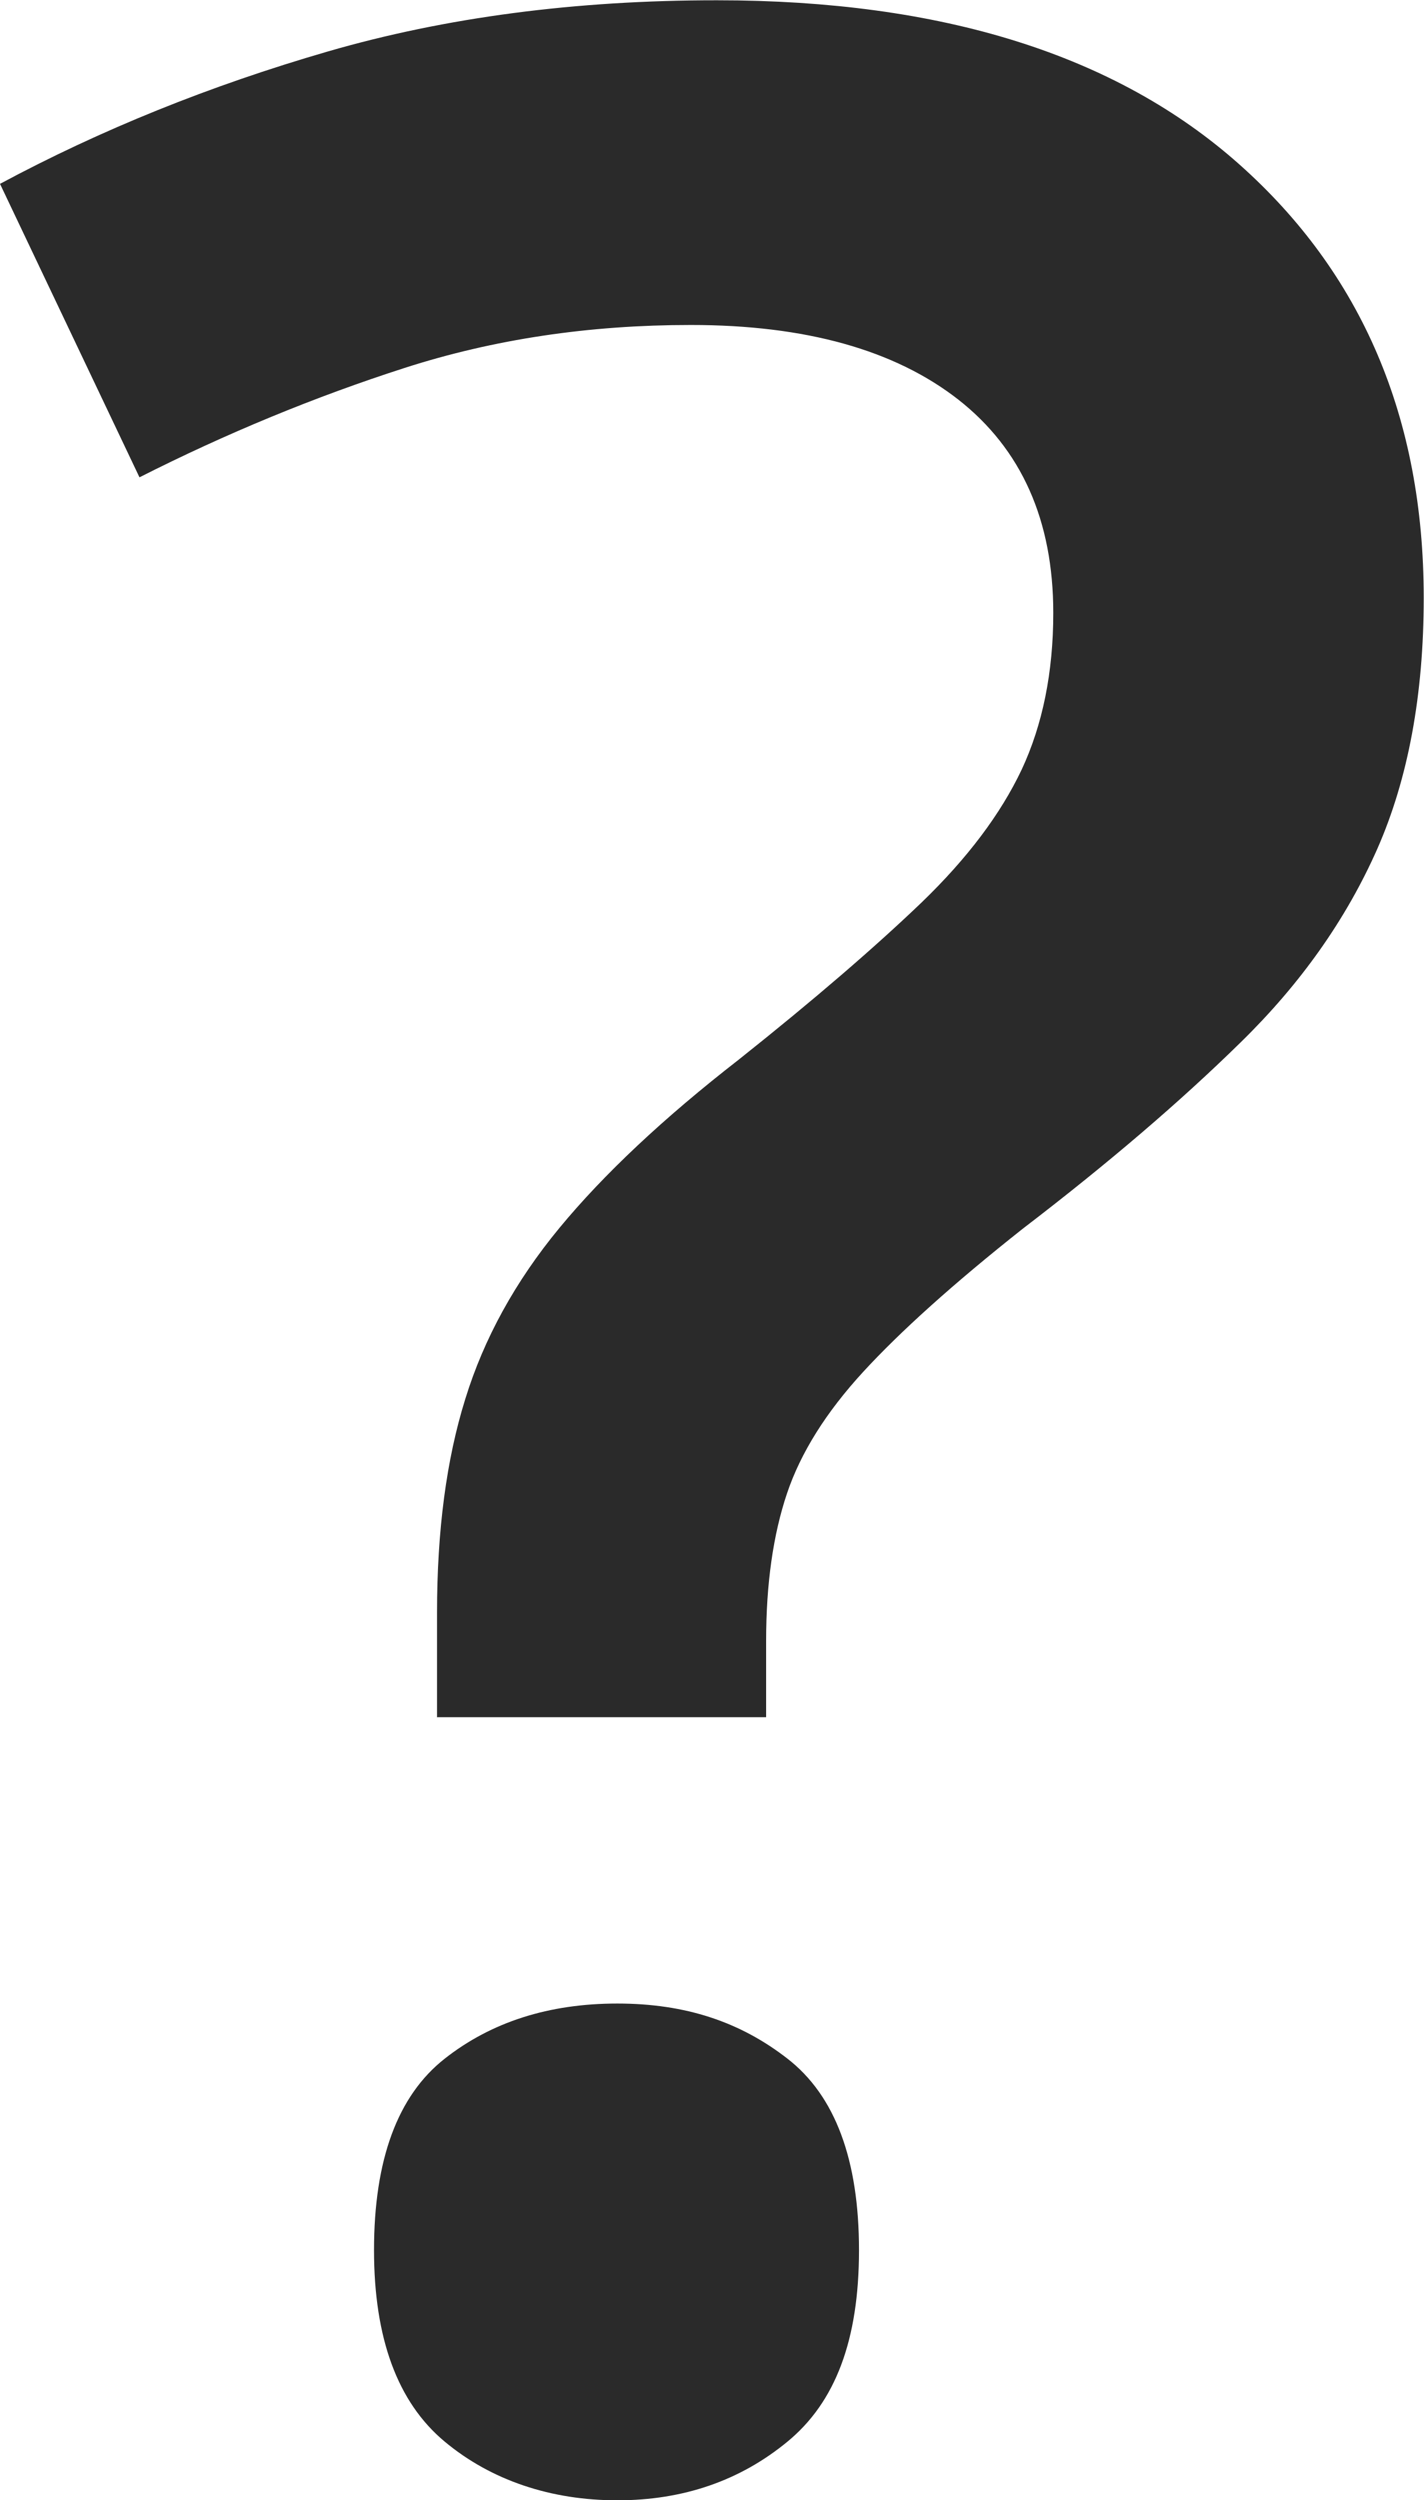 <?xml version="1.0" encoding="UTF-8"?><svg id="uuid-19eb7ce1-6347-46c2-a8e0-d8b4f989e836" xmlns="http://www.w3.org/2000/svg" viewBox="0 0 51.97 91.24"><g id="uuid-8ee5ccd1-5fc0-4152-bdd5-61a77fcc047f"><path d="m15.95,62.66v-3.81c0-2.98.34-5.58,1.03-7.79.68-2.21,1.83-4.3,3.44-6.25,1.61-1.95,3.79-4,6.53-6.13,2.78-2.21,5-4.13,6.68-5.74,1.67-1.61,2.89-3.23,3.66-4.86.76-1.63,1.15-3.54,1.15-5.71,0-3.38-1.16-5.98-3.47-7.79-2.32-1.81-5.57-2.72-9.76-2.72-3.71,0-7.19.52-10.45,1.57-3.26,1.05-6.49,2.38-9.67,3.99L0,6.71c3.67-1.97,7.65-3.58,11.96-4.83,4.31-1.25,9.04-1.87,14.2-1.87,8.22,0,14.57,1.99,19.06,5.98,4.49,3.99,6.74,9.27,6.74,15.83,0,3.54-.57,6.6-1.69,9.15-1.13,2.56-2.79,4.92-4.99,7.07-2.2,2.16-4.84,4.42-7.95,6.8-2.54,2.01-4.48,3.76-5.83,5.23-1.35,1.47-2.28,2.95-2.78,4.44-.5,1.49-.76,3.28-.76,5.38v2.78h-12.02Zm-2.3,19.46c0-3.3.86-5.63,2.57-6.98,1.71-1.35,3.82-2.02,6.31-2.02s4.49.67,6.22,2.02c1.73,1.35,2.6,3.68,2.6,6.98s-.87,5.55-2.6,6.98c-1.73,1.43-3.81,2.15-6.22,2.15s-4.6-.72-6.31-2.15c-1.71-1.43-2.57-3.76-2.57-6.98Z" style="fill:#2a2a2a;"/></g></svg>
